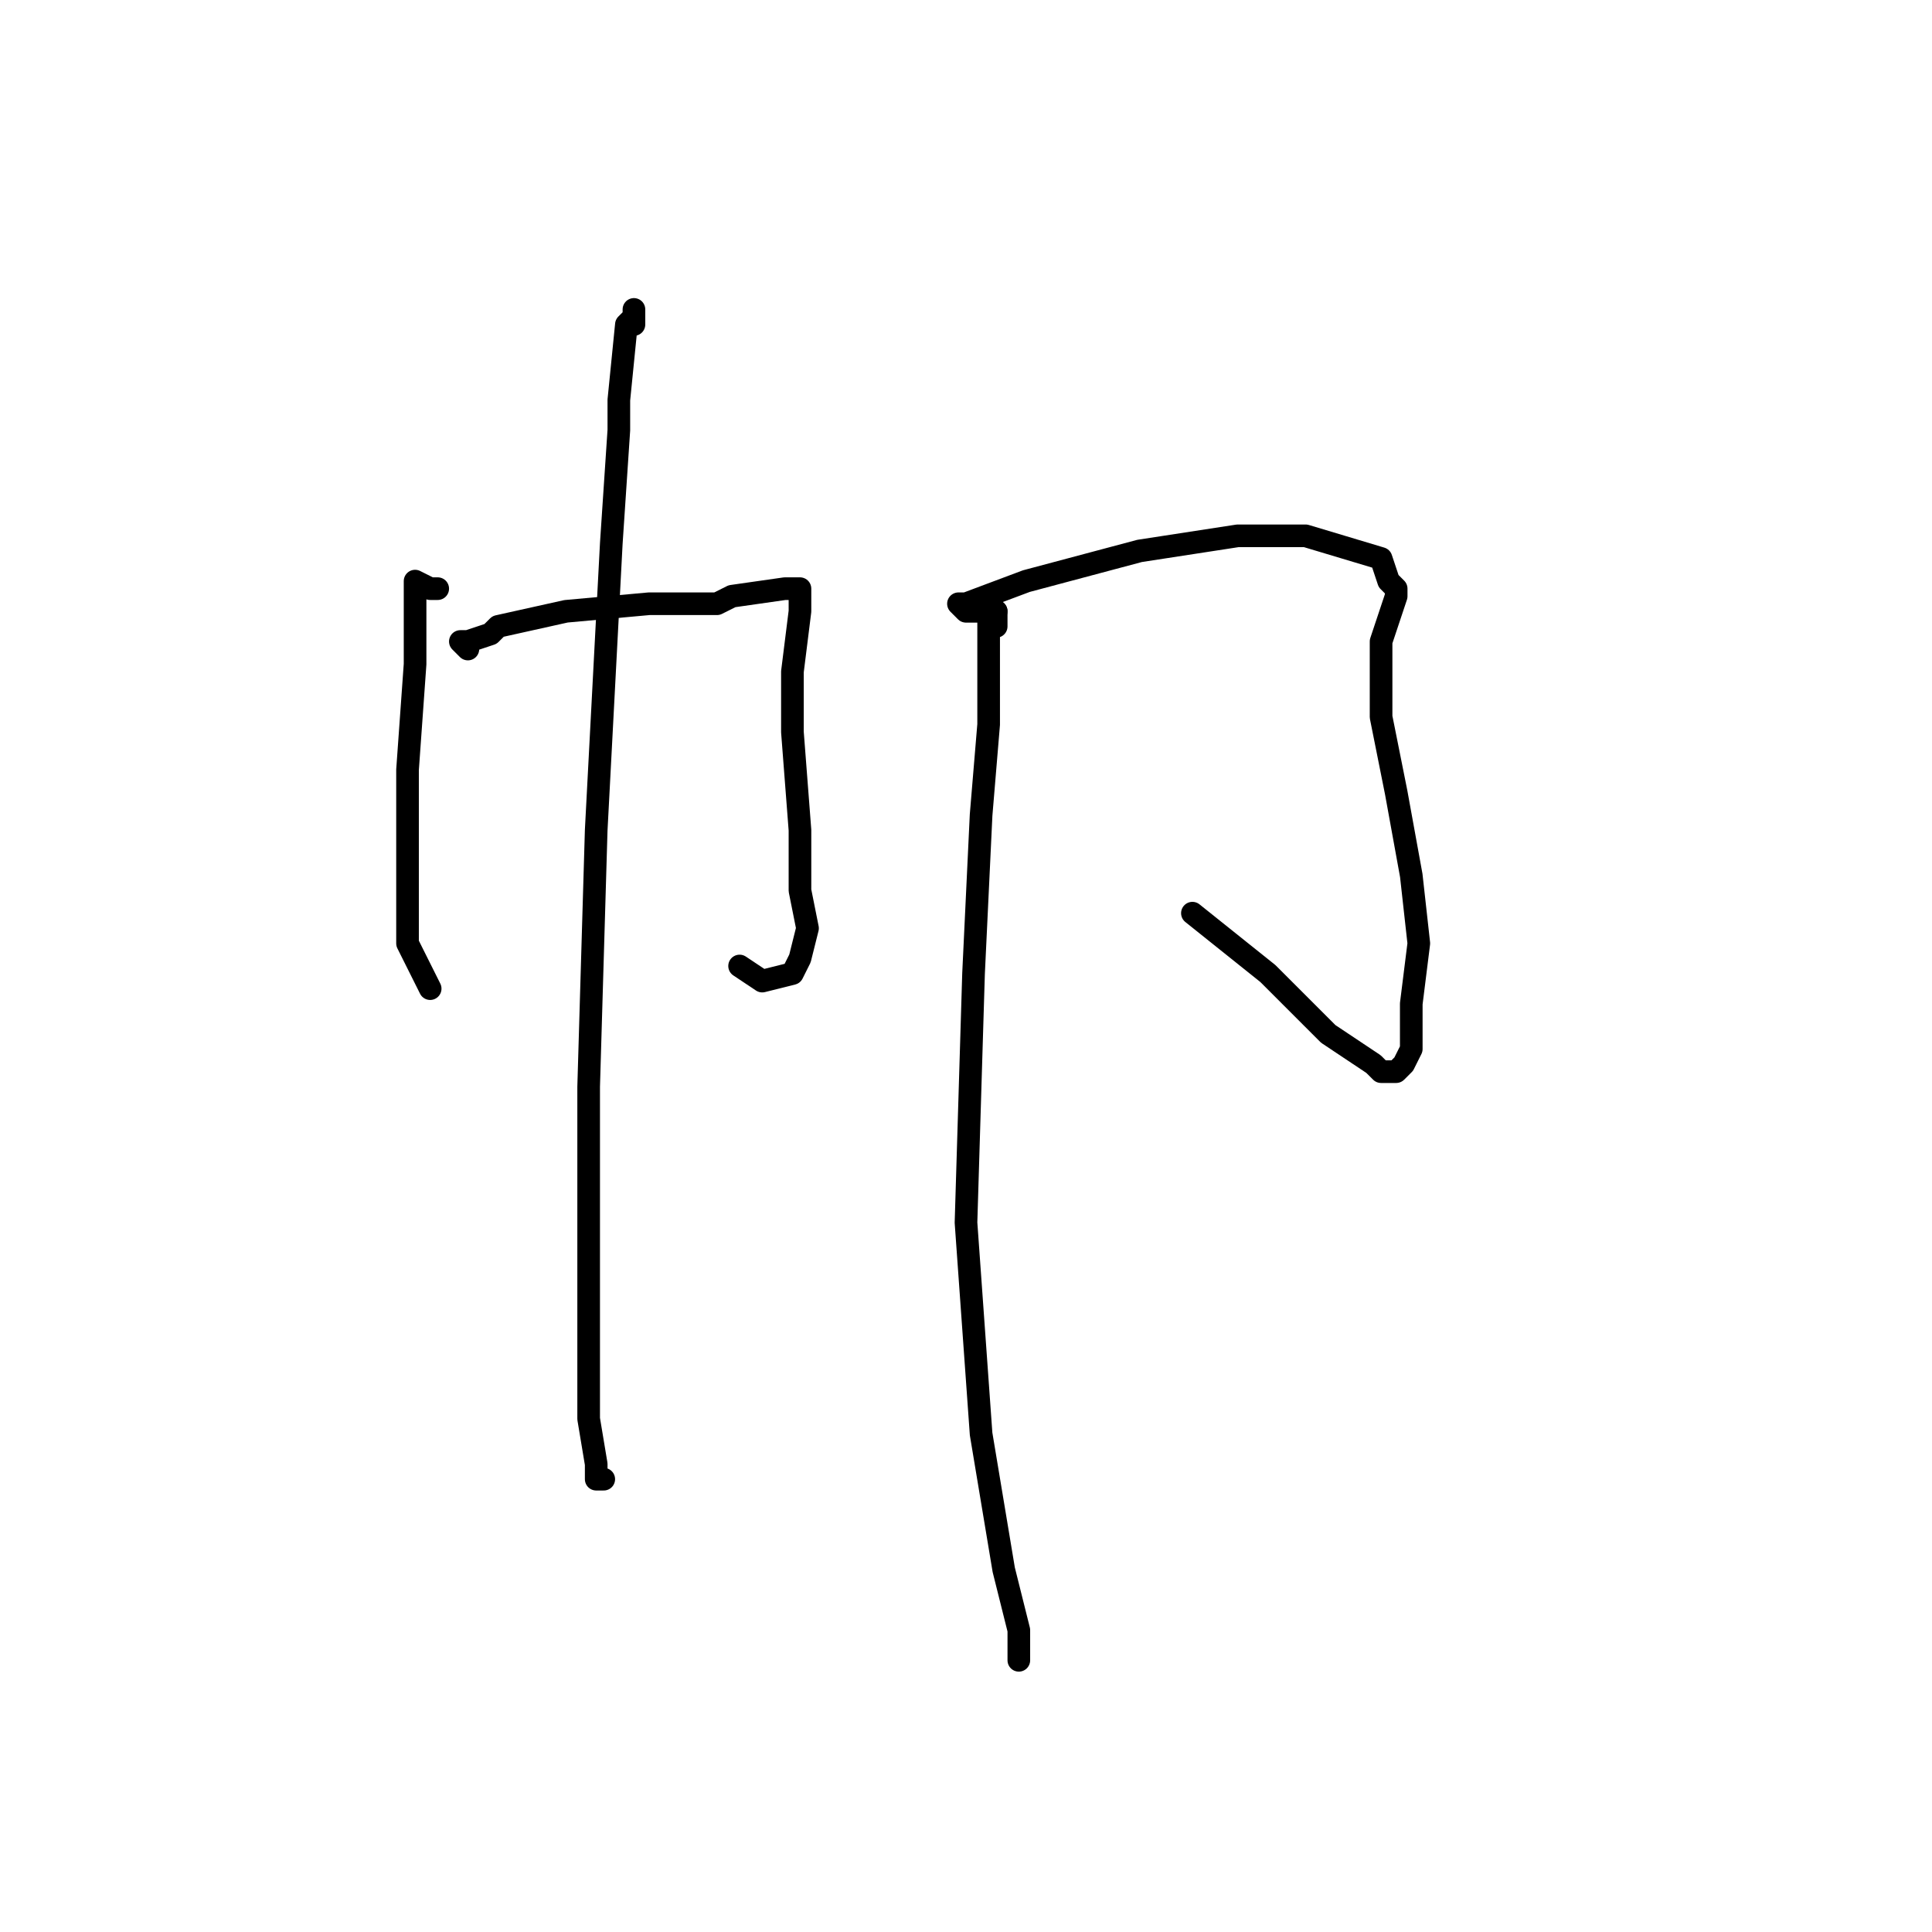 <?xml version="1.0" standalone="no"?>
    <svg width="256" height="256" xmlns="http://www.w3.org/2000/svg" version="1.1">
    <polyline stroke="black" stroke-width="3" stroke-linecap="round" fill="transparent" stroke-linejoin="round" points="58 78 57 78 55 77 55 80 55 88 54 102 54 116 54 125 55 127 57 131 57 131 " />
        <polyline stroke="black" stroke-width="3" stroke-linecap="round" fill="transparent" stroke-linejoin="round" points="62 86 61 85 62 85 65 84 66 83 75 81 86 80 95 80 97 79 104 78 106 78 106 81 105 89 105 97 106 110 106 116 106 118 107 123 106 127 105 129 101 130 98 128 98 128 " />
        <polyline stroke="black" stroke-width="3" stroke-linecap="round" fill="transparent" stroke-linejoin="round" points="84 43 84 41 84 42 83 43 82 53 82 57 81 72 79 110 78 144 78 172 78 188 79 194 79 196 80 196 80 196 " />
        <polyline stroke="black" stroke-width="3" stroke-linecap="round" fill="transparent" stroke-linejoin="round" points="132 81 131 81 130 81 128 81 127 80 128 80 136 77 151 73 164 71 173 71 183 74 184 77 185 78 185 79 184 82 183 85 183 87 183 95 185 105 187 116 188 125 187 133 187 139 186 141 185 142 183 142 182 141 176 137 168 129 158 121 158 121 " />
        <polyline stroke="black" stroke-width="3" stroke-linecap="round" fill="transparent" stroke-linejoin="round" points="132 83 132 81 131 81 131 84 131 86 131 96 130 108 129 129 128 162 130 190 133 208 135 216 135 220 135 220 " />
        </svg>
